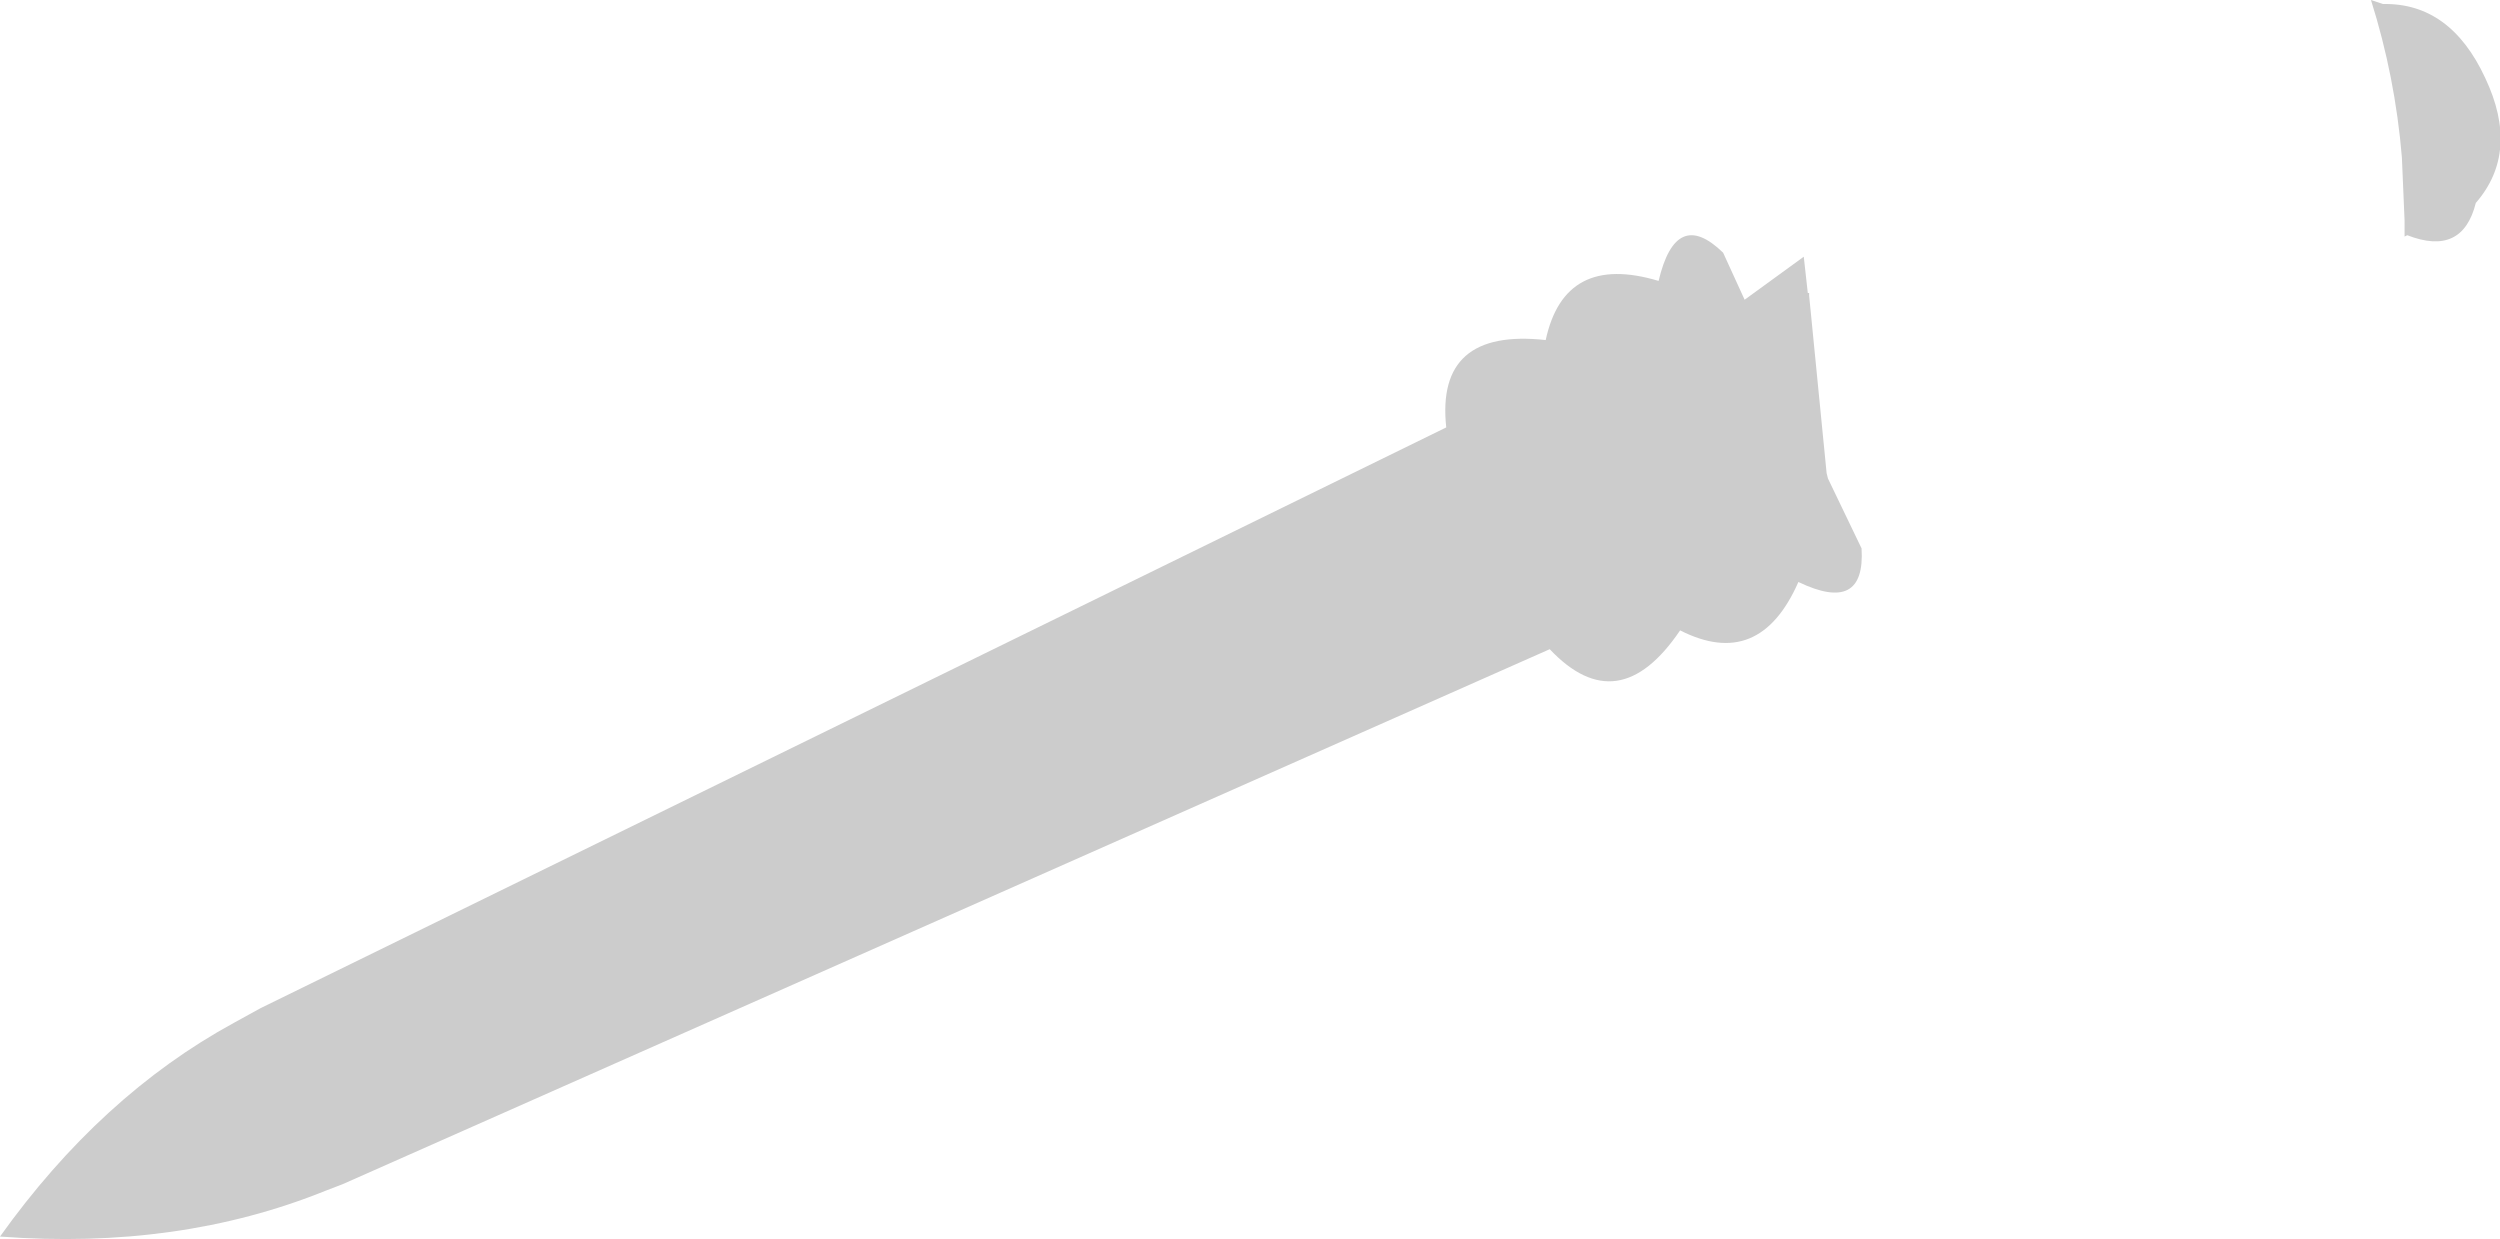 <?xml version="1.0" encoding="UTF-8" standalone="no"?>
<svg xmlns:xlink="http://www.w3.org/1999/xlink" height="46.1px" width="93.0px" xmlns="http://www.w3.org/2000/svg">
  <g transform="matrix(1.0, 0.0, 0.0, 1.0, 44.0, 8.8)">
    <path d="M44.65 -8.65 Q47.15 -8.7 48.45 -5.9 49.75 -3.15 48.1 -1.25 47.6 0.75 45.55 -0.05 L45.45 0.0 45.45 -0.25 45.45 -0.6 45.35 -2.95 Q45.1 -5.95 44.2 -8.8 L44.65 -8.65 M23.1 0.75 L23.25 2.1 23.3 2.1 23.3 2.2 23.95 8.8 24.0 9.0 25.25 11.6 Q25.4 14.05 22.9 12.85 21.45 16.15 18.5 14.65 16.2 18.05 13.65 15.35 L-31.25 35.25 -31.9 35.5 Q-37.35 37.7 -44.0 37.2 -40.25 31.95 -35.3 29.25 L-34.3 28.7 9.8 7.1 Q9.4 3.4 13.5 3.85 14.2 0.6 17.7 1.65 18.35 -1.1 20.1 0.6 L20.9 2.35 23.1 0.75" fill="#cccccc" fill-rule="evenodd" stroke="none"/>
  </g>
</svg>
